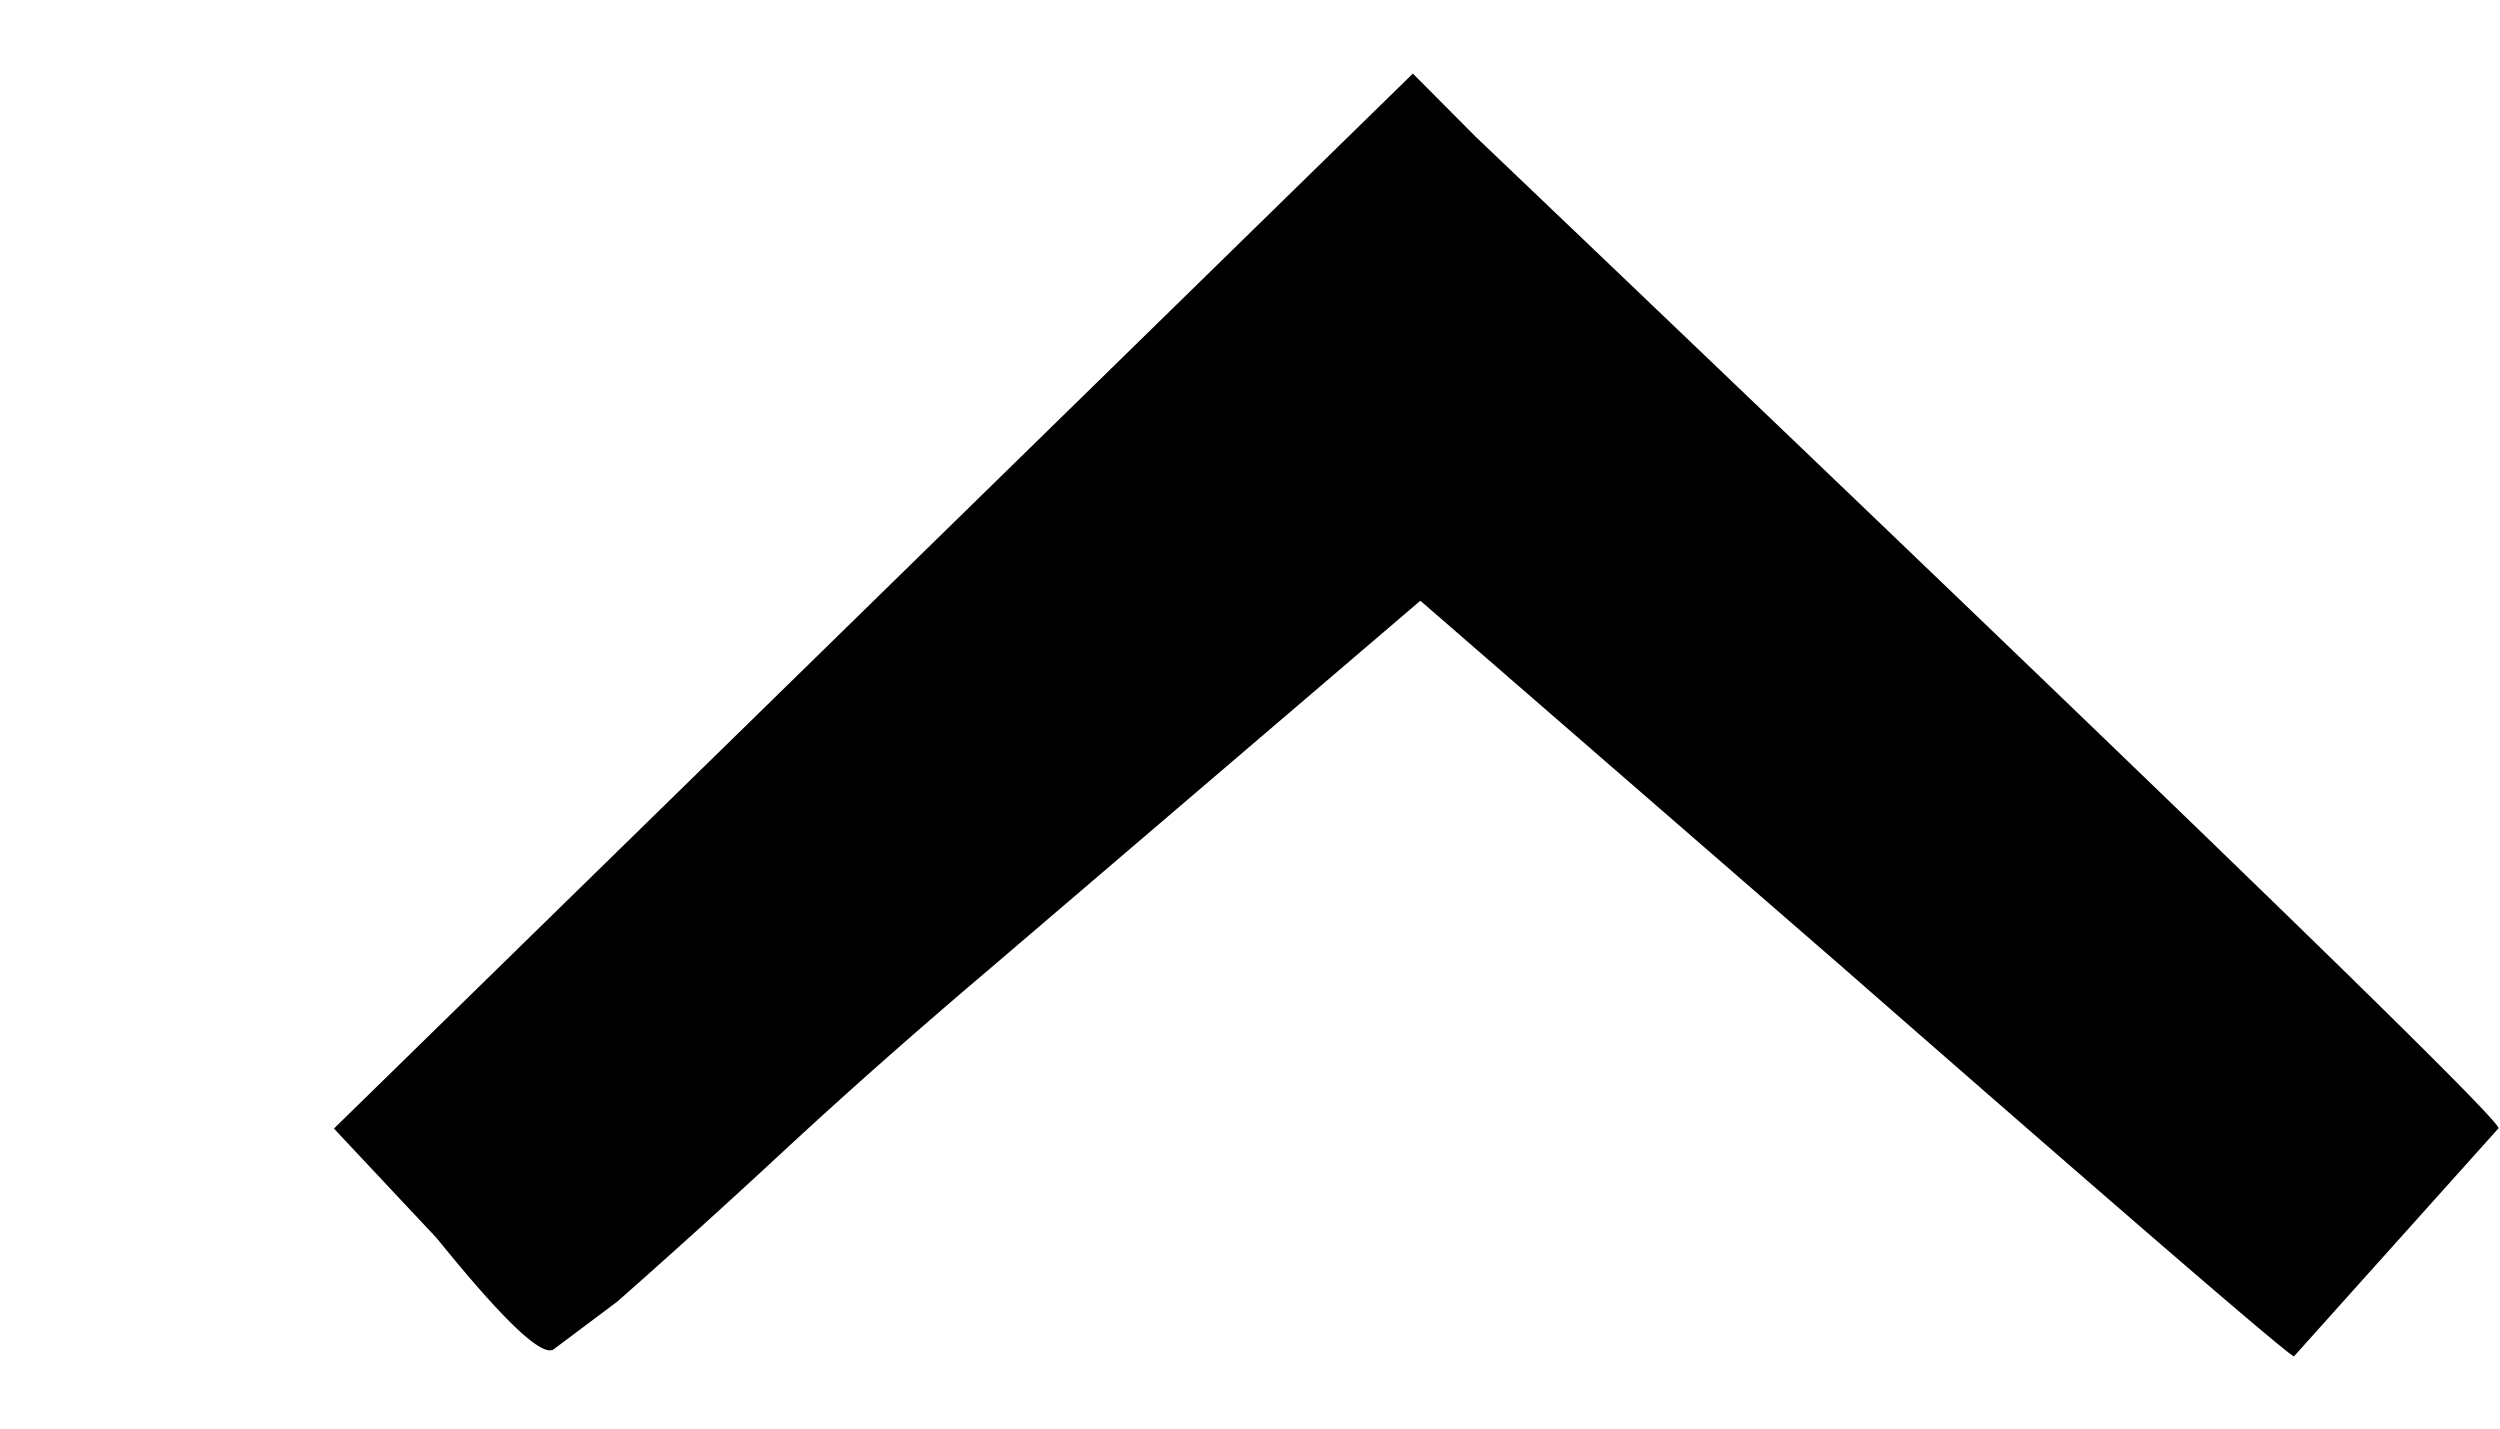 <svg width="7" height="4" fill="none" xmlns="http://www.w3.org/2000/svg"><path d="M.936 3.159 3.956.206l.175.176c1.91 1.822 2.865 2.747 2.865 2.777l-.573.639c-.029-.015-.455-.382-1.278-1.102L3.977 1.682 2.765 2.718c-.191.162-.382.33-.573.507a24.57 24.57 0 0 1-.463.419l-.176.132c-.03.03-.14-.074-.33-.309L.935 3.16Z" fill="#000"/></svg>